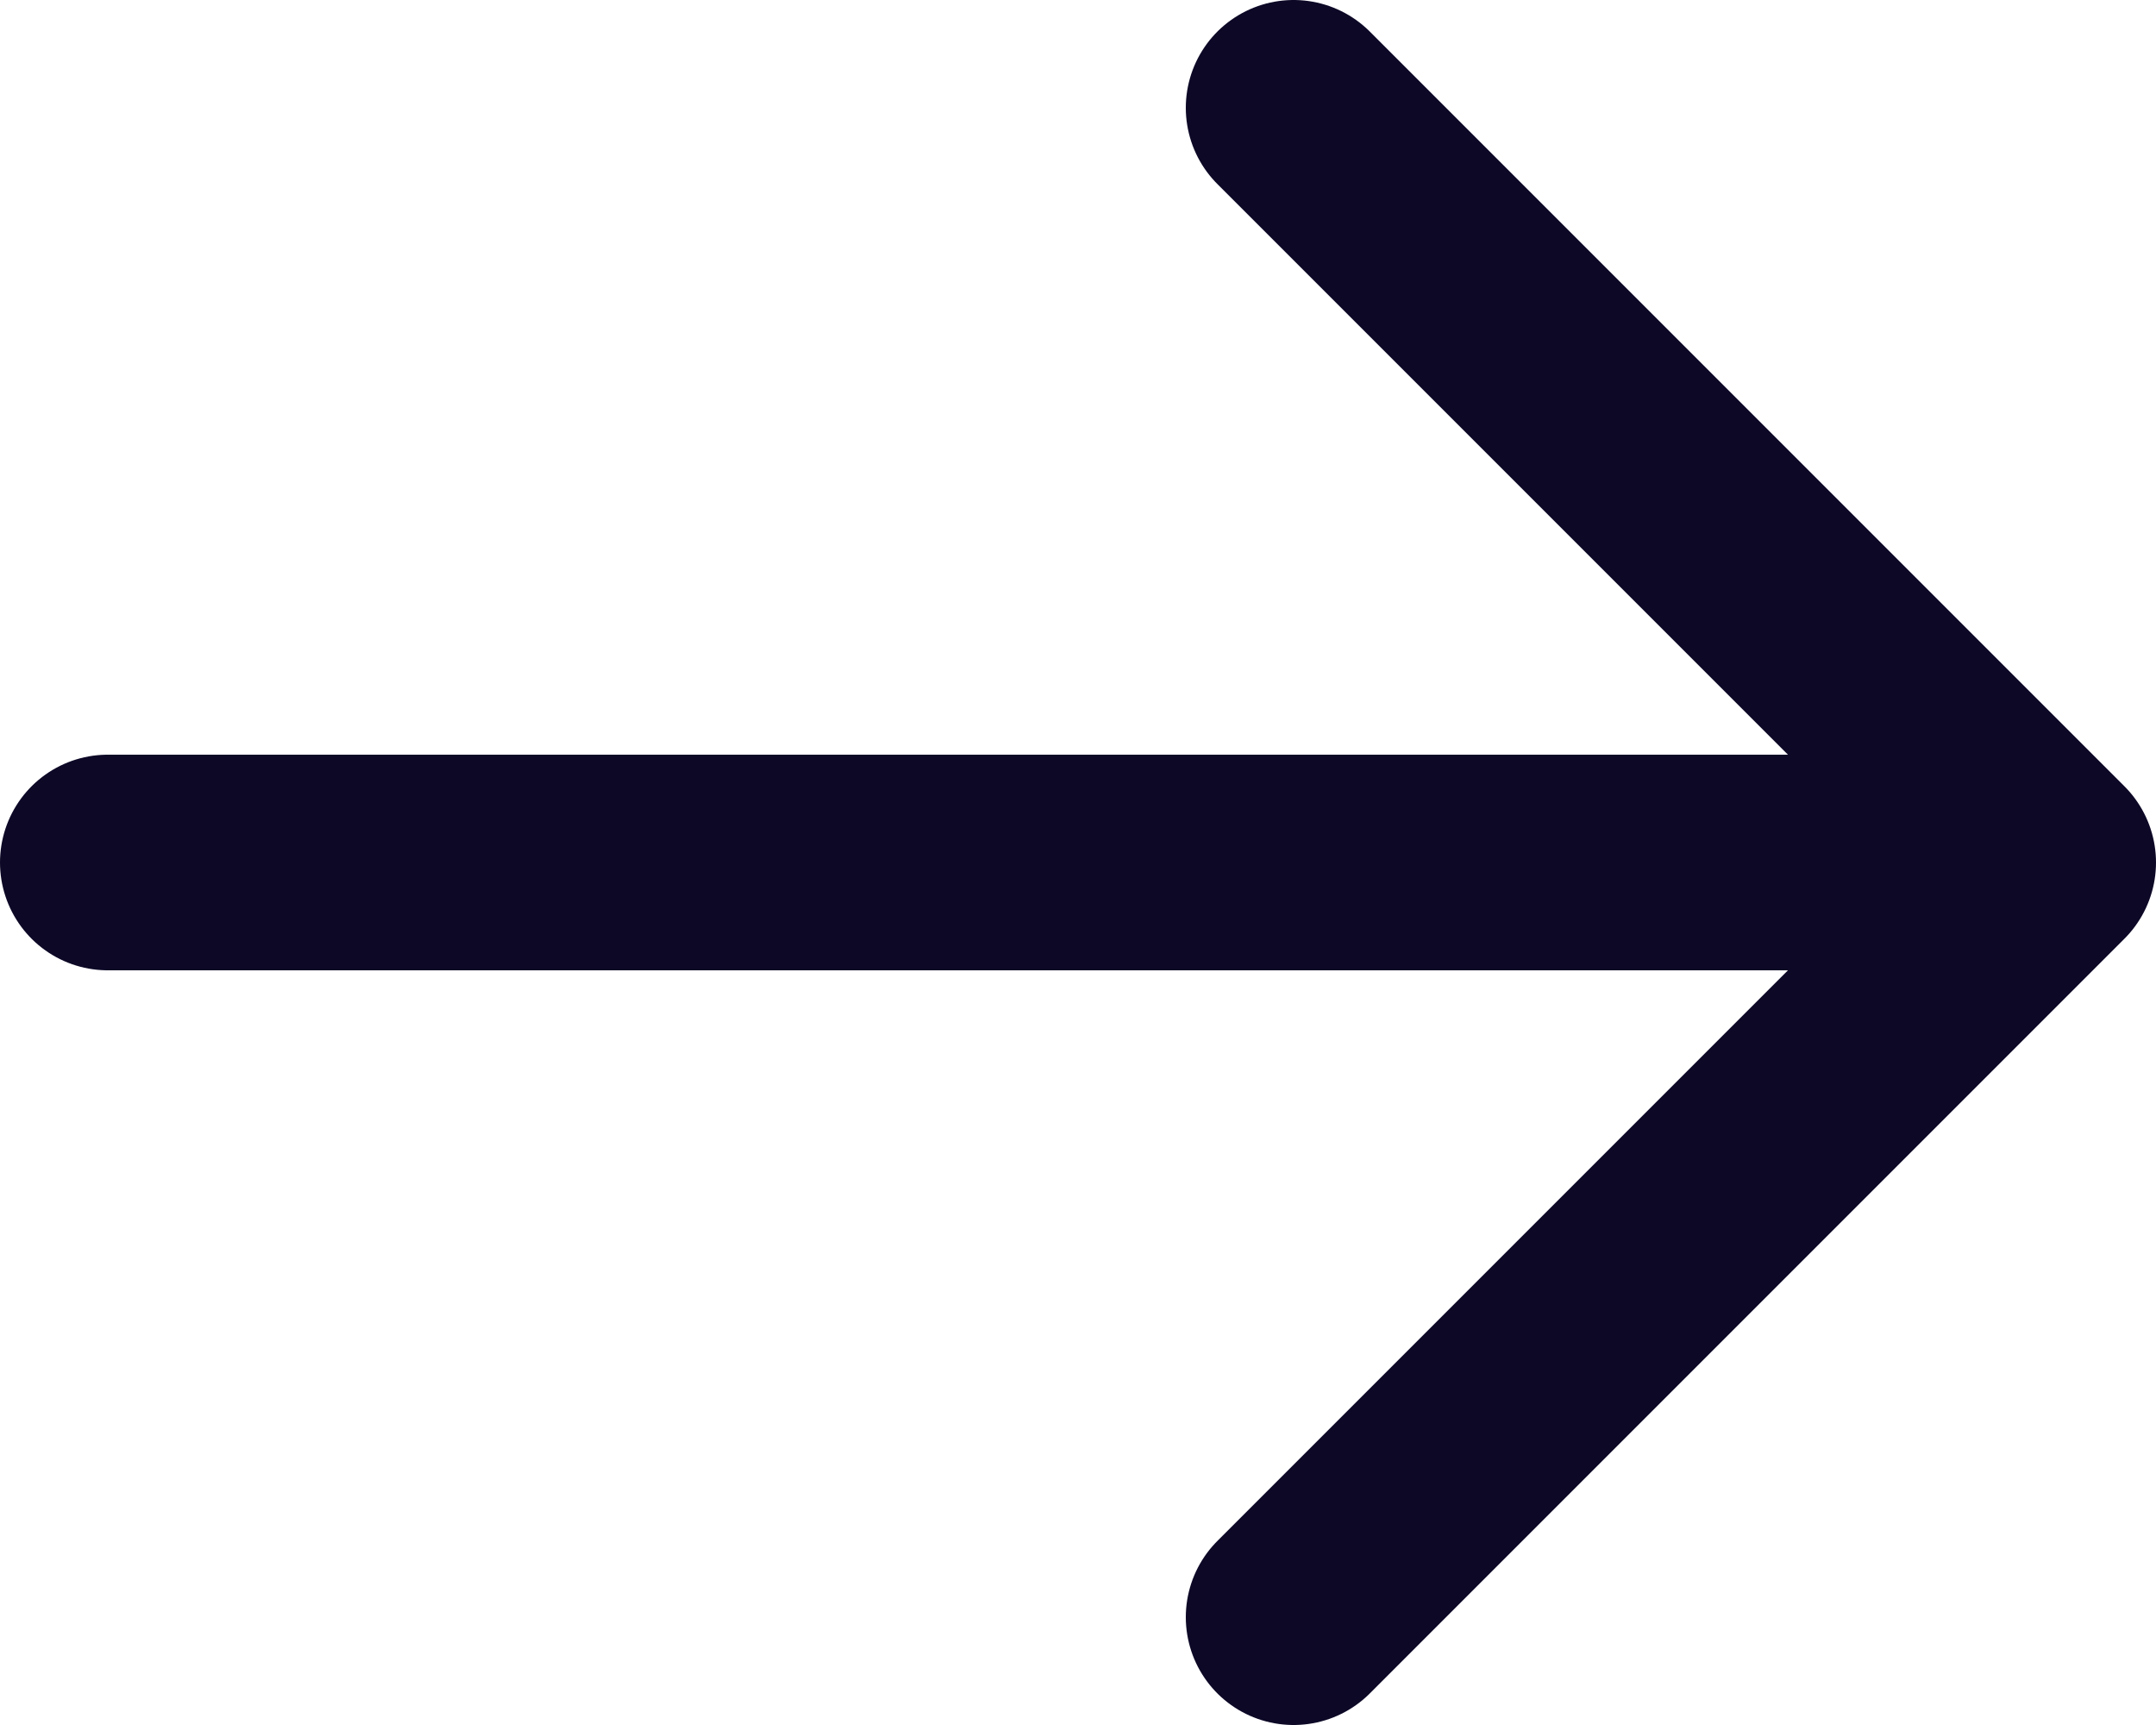 <svg width="20" height="16" viewBox="0 0 20 16" fill="none" xmlns="http://www.w3.org/2000/svg">
<path d="M12 1L19 8M19 8L12 15M19 8L1 8" stroke="#0C0826" stroke-width="2" stroke-linecap="round" stroke-linejoin="round"/>
</svg>
